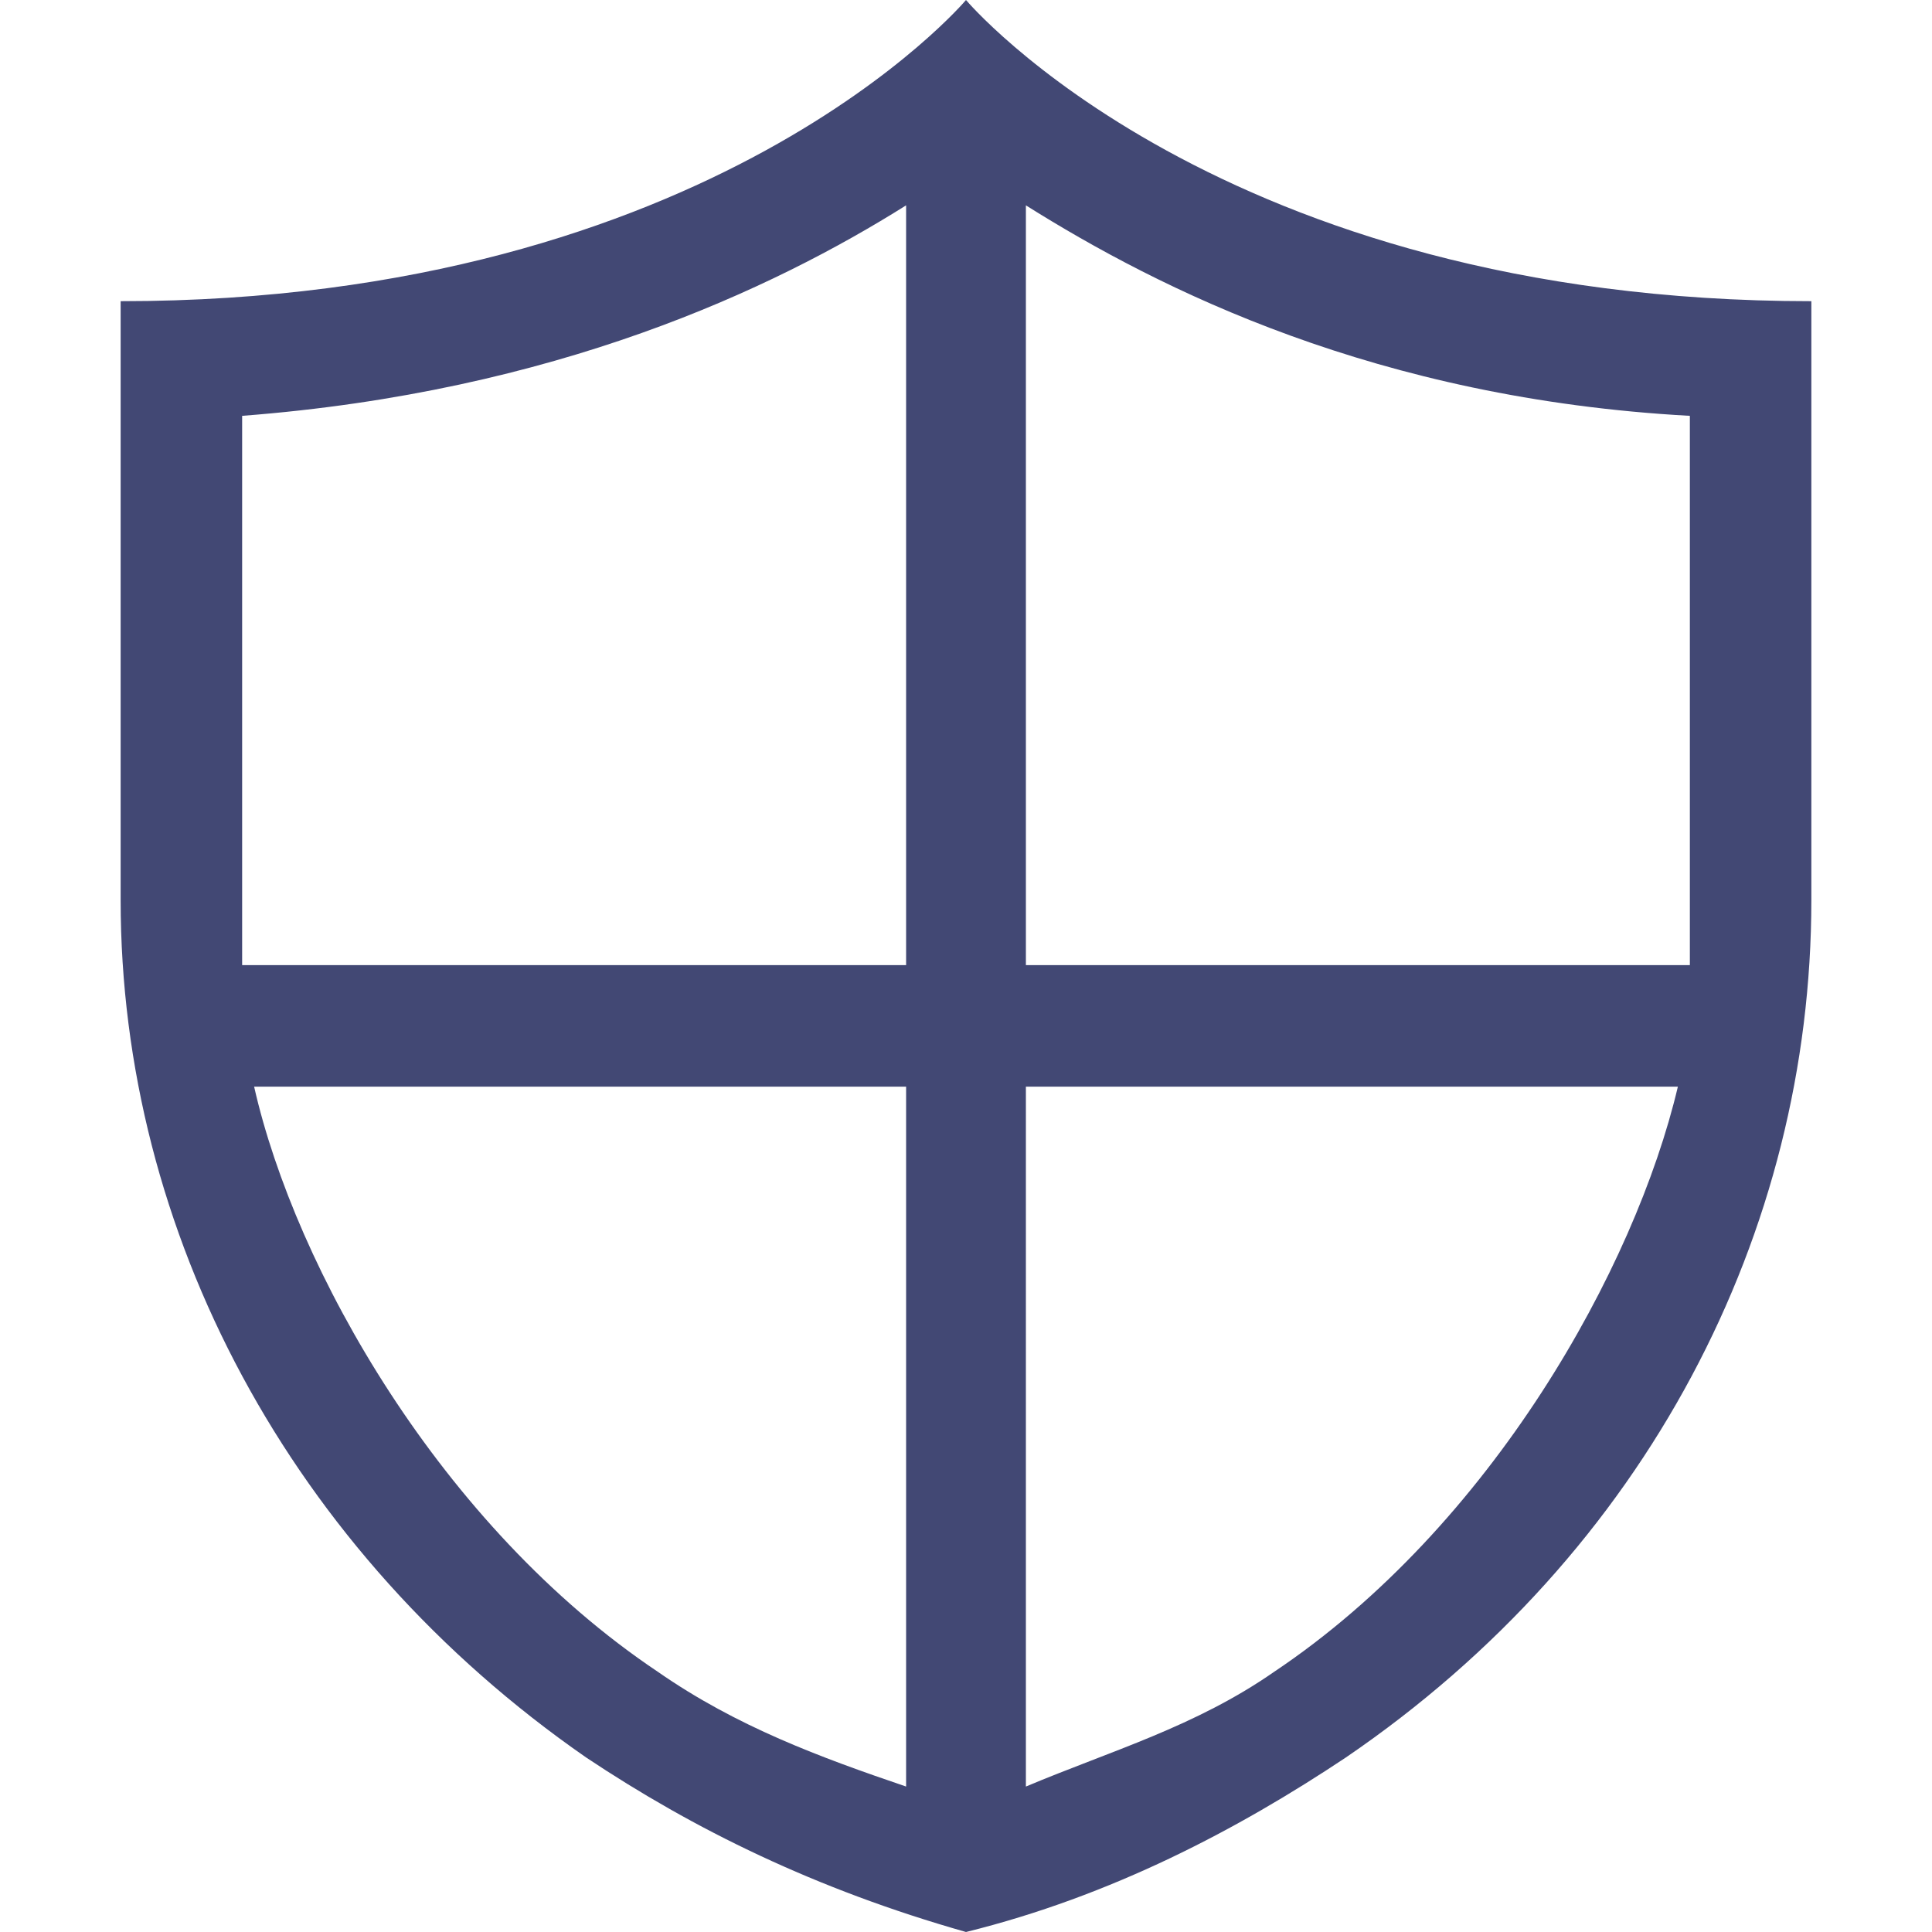 <?xml version="1.0" standalone="no"?><!DOCTYPE svg PUBLIC "-//W3C//DTD SVG 1.1//EN" "http://www.w3.org/Graphics/SVG/1.1/DTD/svg11.dtd"><svg t="1652914587616" class="icon" viewBox="0 0 1024 1024" version="1.1" xmlns="http://www.w3.org/2000/svg" p-id="21836" xmlns:xlink="http://www.w3.org/1999/xlink" width="128" height="128"><defs><style type="text/css">@font-face { font-family: feedback-iconfont; src: url("//at.alicdn.com/t/font_1031158_u69w8yhxdu.woff2?t=1630033759944") format("woff2"), url("//at.alicdn.com/t/font_1031158_u69w8yhxdu.woff?t=1630033759944") format("woff"), url("//at.alicdn.com/t/font_1031158_u69w8yhxdu.ttf?t=1630033759944") format("truetype"); }
</style></defs><path d="M512 0S377.764 159.632 63.943 159.632v317.449c0 175.957 89.793 345.566 246.703 454.406 57.141 38.094 121.538 69.839 201.353 92.514 77.095-19.047 144.213-54.42 201.353-92.514 159.632-108.84 246.703-278.448 246.703-454.406V159.632C646.236 159.632 512 0 512 0z m383.66 477.081v34.466H543.745V108.84c70.746 44.443 185.934 102.491 351.915 111.561v256.68zM128.34 220.4c165.981-12.698 281.169-67.118 351.915-111.561v402.707H128.34V220.4z m6.349 355.543h345.566v370.962c-45.35-15.419-89.793-31.745-131.515-60.769-115.189-77.095-192.283-214.051-214.051-310.193z m540.57 310.193c-41.722 29.024-86.165 41.722-131.515 60.769V575.943h345.566c-22.675 96.142-98.863 233.098-214.051 310.193z" fill="#424874" p-id="21837"></path></svg>
